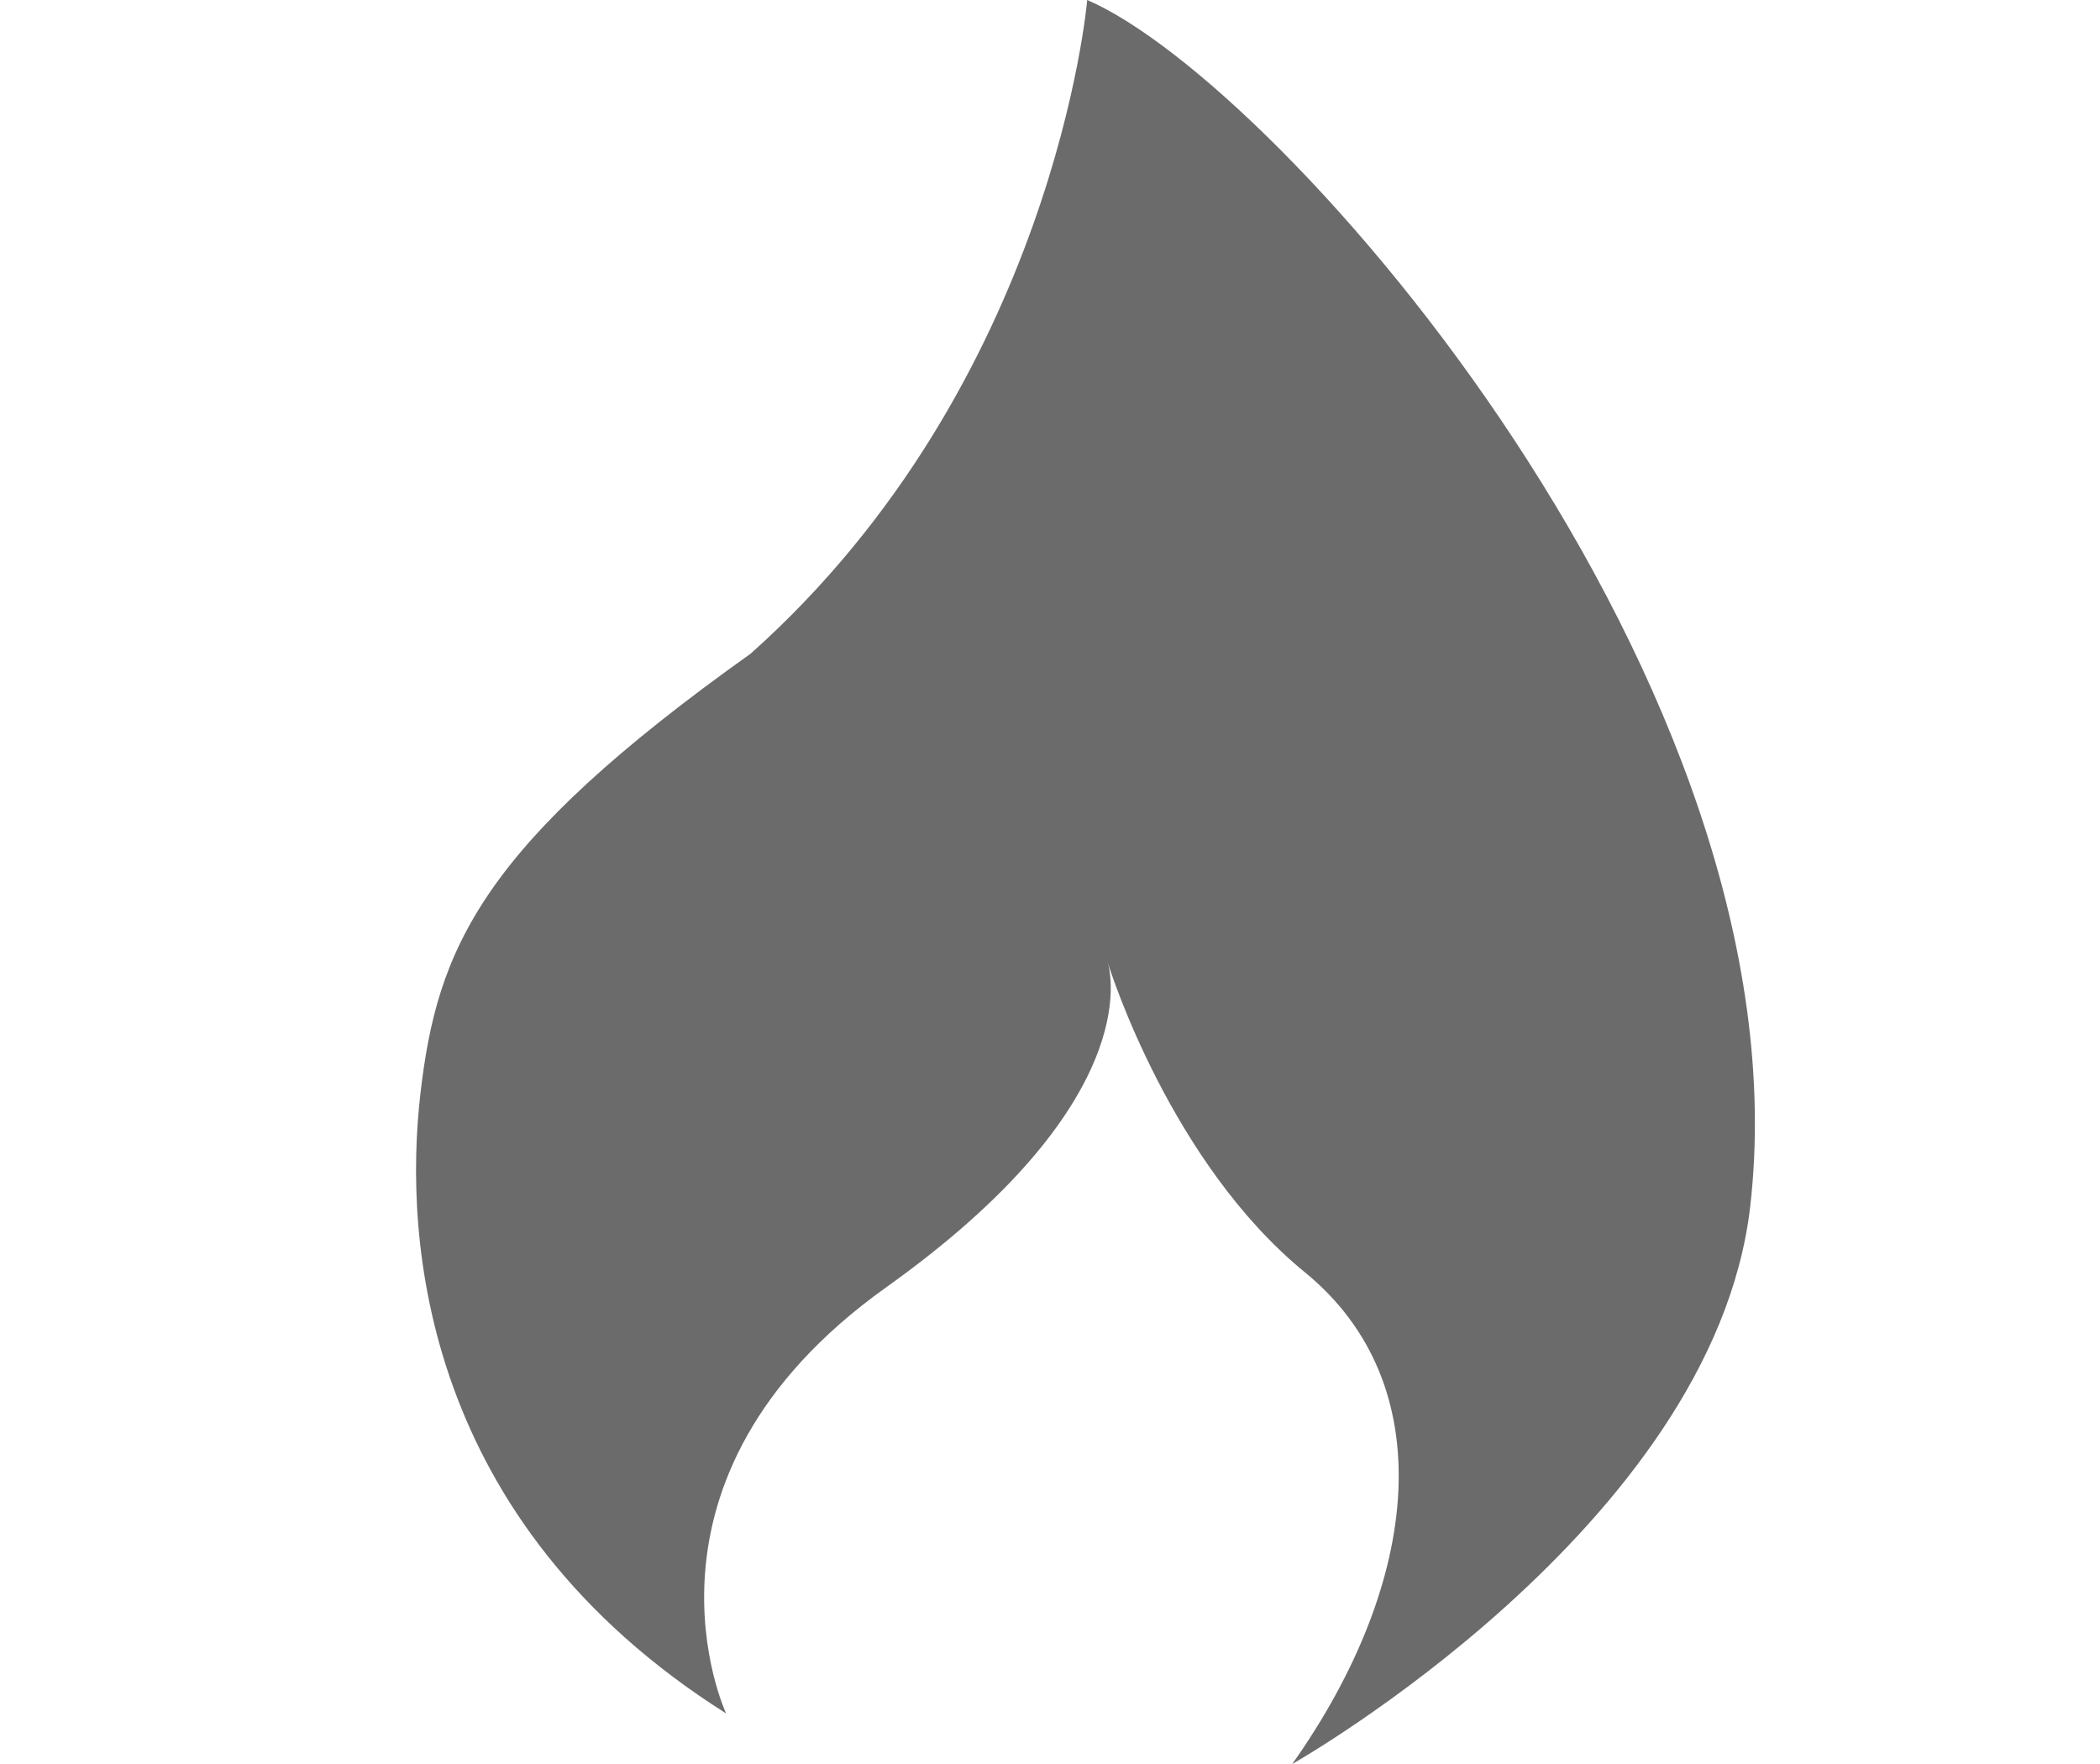 <svg width="25" height="21" viewBox="0 0 25 21" fill="none" xmlns="http://www.w3.org/2000/svg">
<g clip-path="url(#clip0_2808_6316)">
<path d="M12.943 -0C12.943 -0 12.557 4.551 8.937 7.781C5.72 10.072 5.205 11.29 5.005 13.019C4.804 14.754 5.023 18.109 8.644 20.398C8.644 20.398 7.342 17.613 10.55 15.325C13.609 13.144 13.231 11.594 13.185 11.451C13.222 11.573 13.947 13.85 15.534 15.146C17.162 16.474 16.924 18.822 15.384 21C15.384 21 20.39 18.168 20.835 14.371C21.552 8.189 15.273 1.004 12.943 -0Z" fill="#6B6B6B"/>
</g>
<defs>
<clipPath id="clip0_2808_6316">
<rect width="24" height="21" fill="white" transform="translate(0.922)"/>
</clipPath>
</defs>
</svg>
